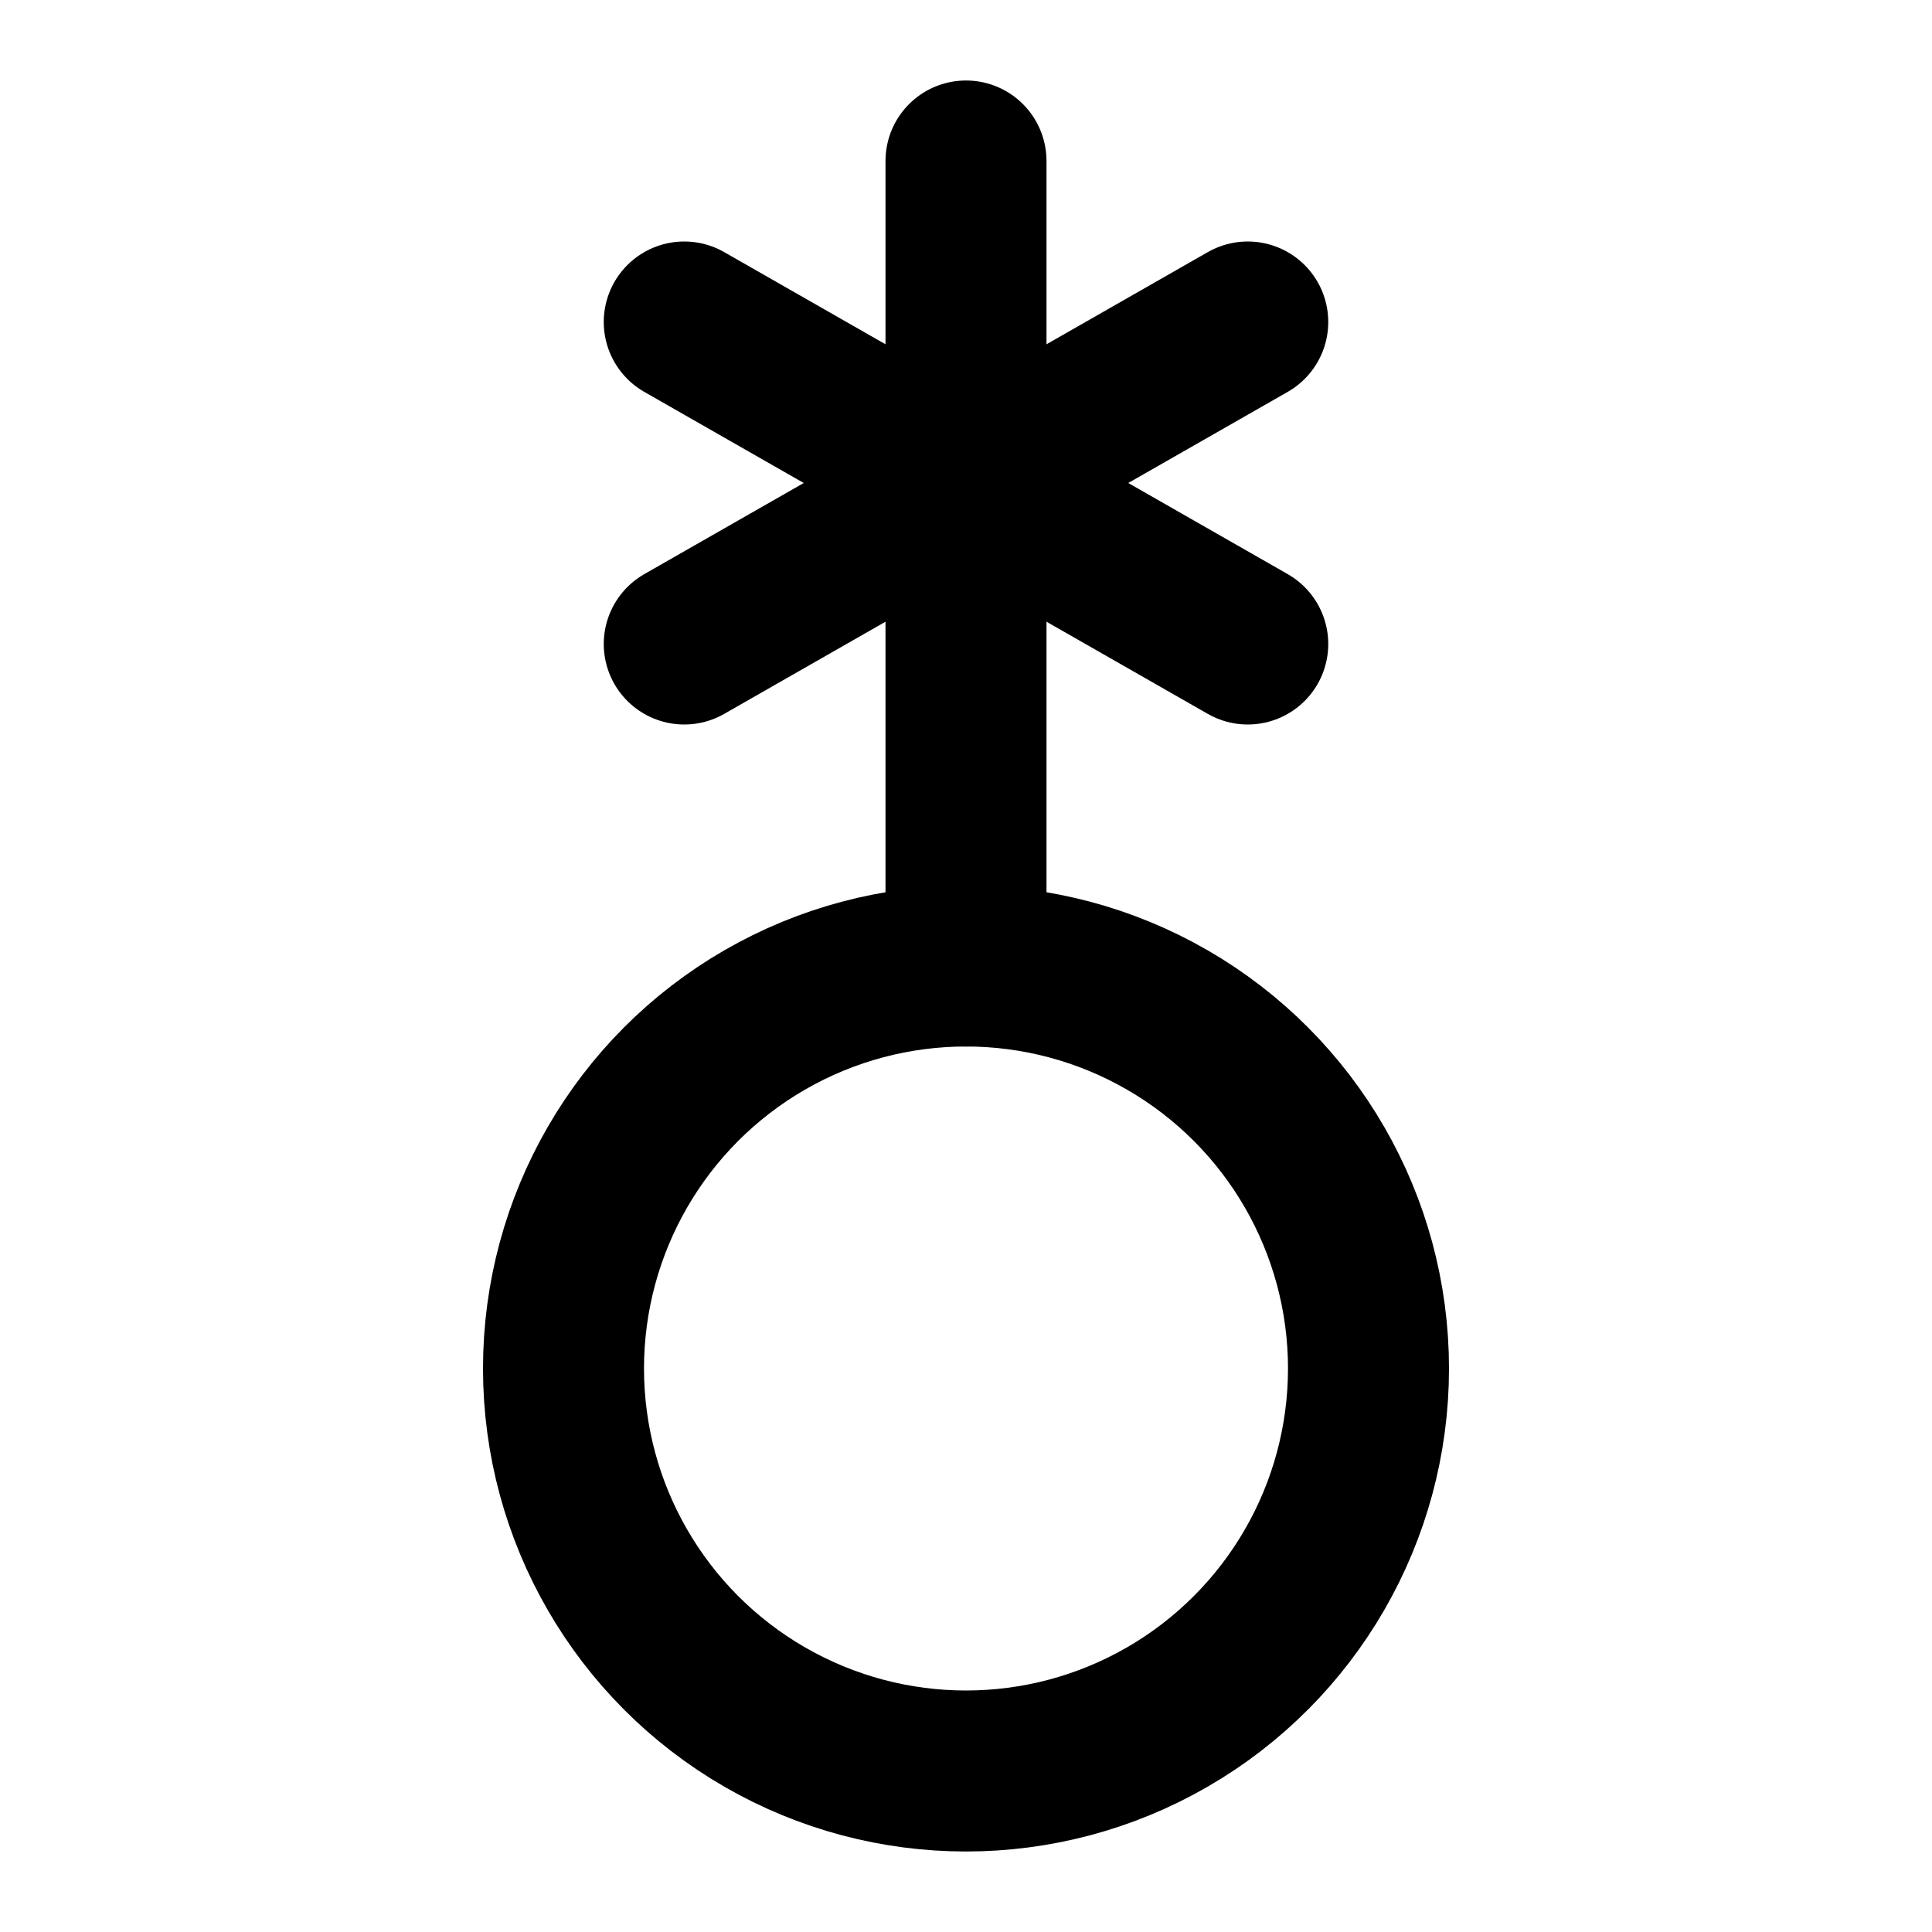 <svg xmlns="http://www.w3.org/2000/svg" width="24" height="24" viewBox="0 0 24 24" fill="none" stroke="currentColor" stroke-width="2" stroke-linecap="round" stroke-linejoin="round" class="lucide lucide-non-binary-icon lucide-non-binary"><path d="M12 2v10"/><path d="m8.5 4 7 4"/><path d="m8.5 8 7-4"/><circle cx="12" cy="17" r="5"/></svg>